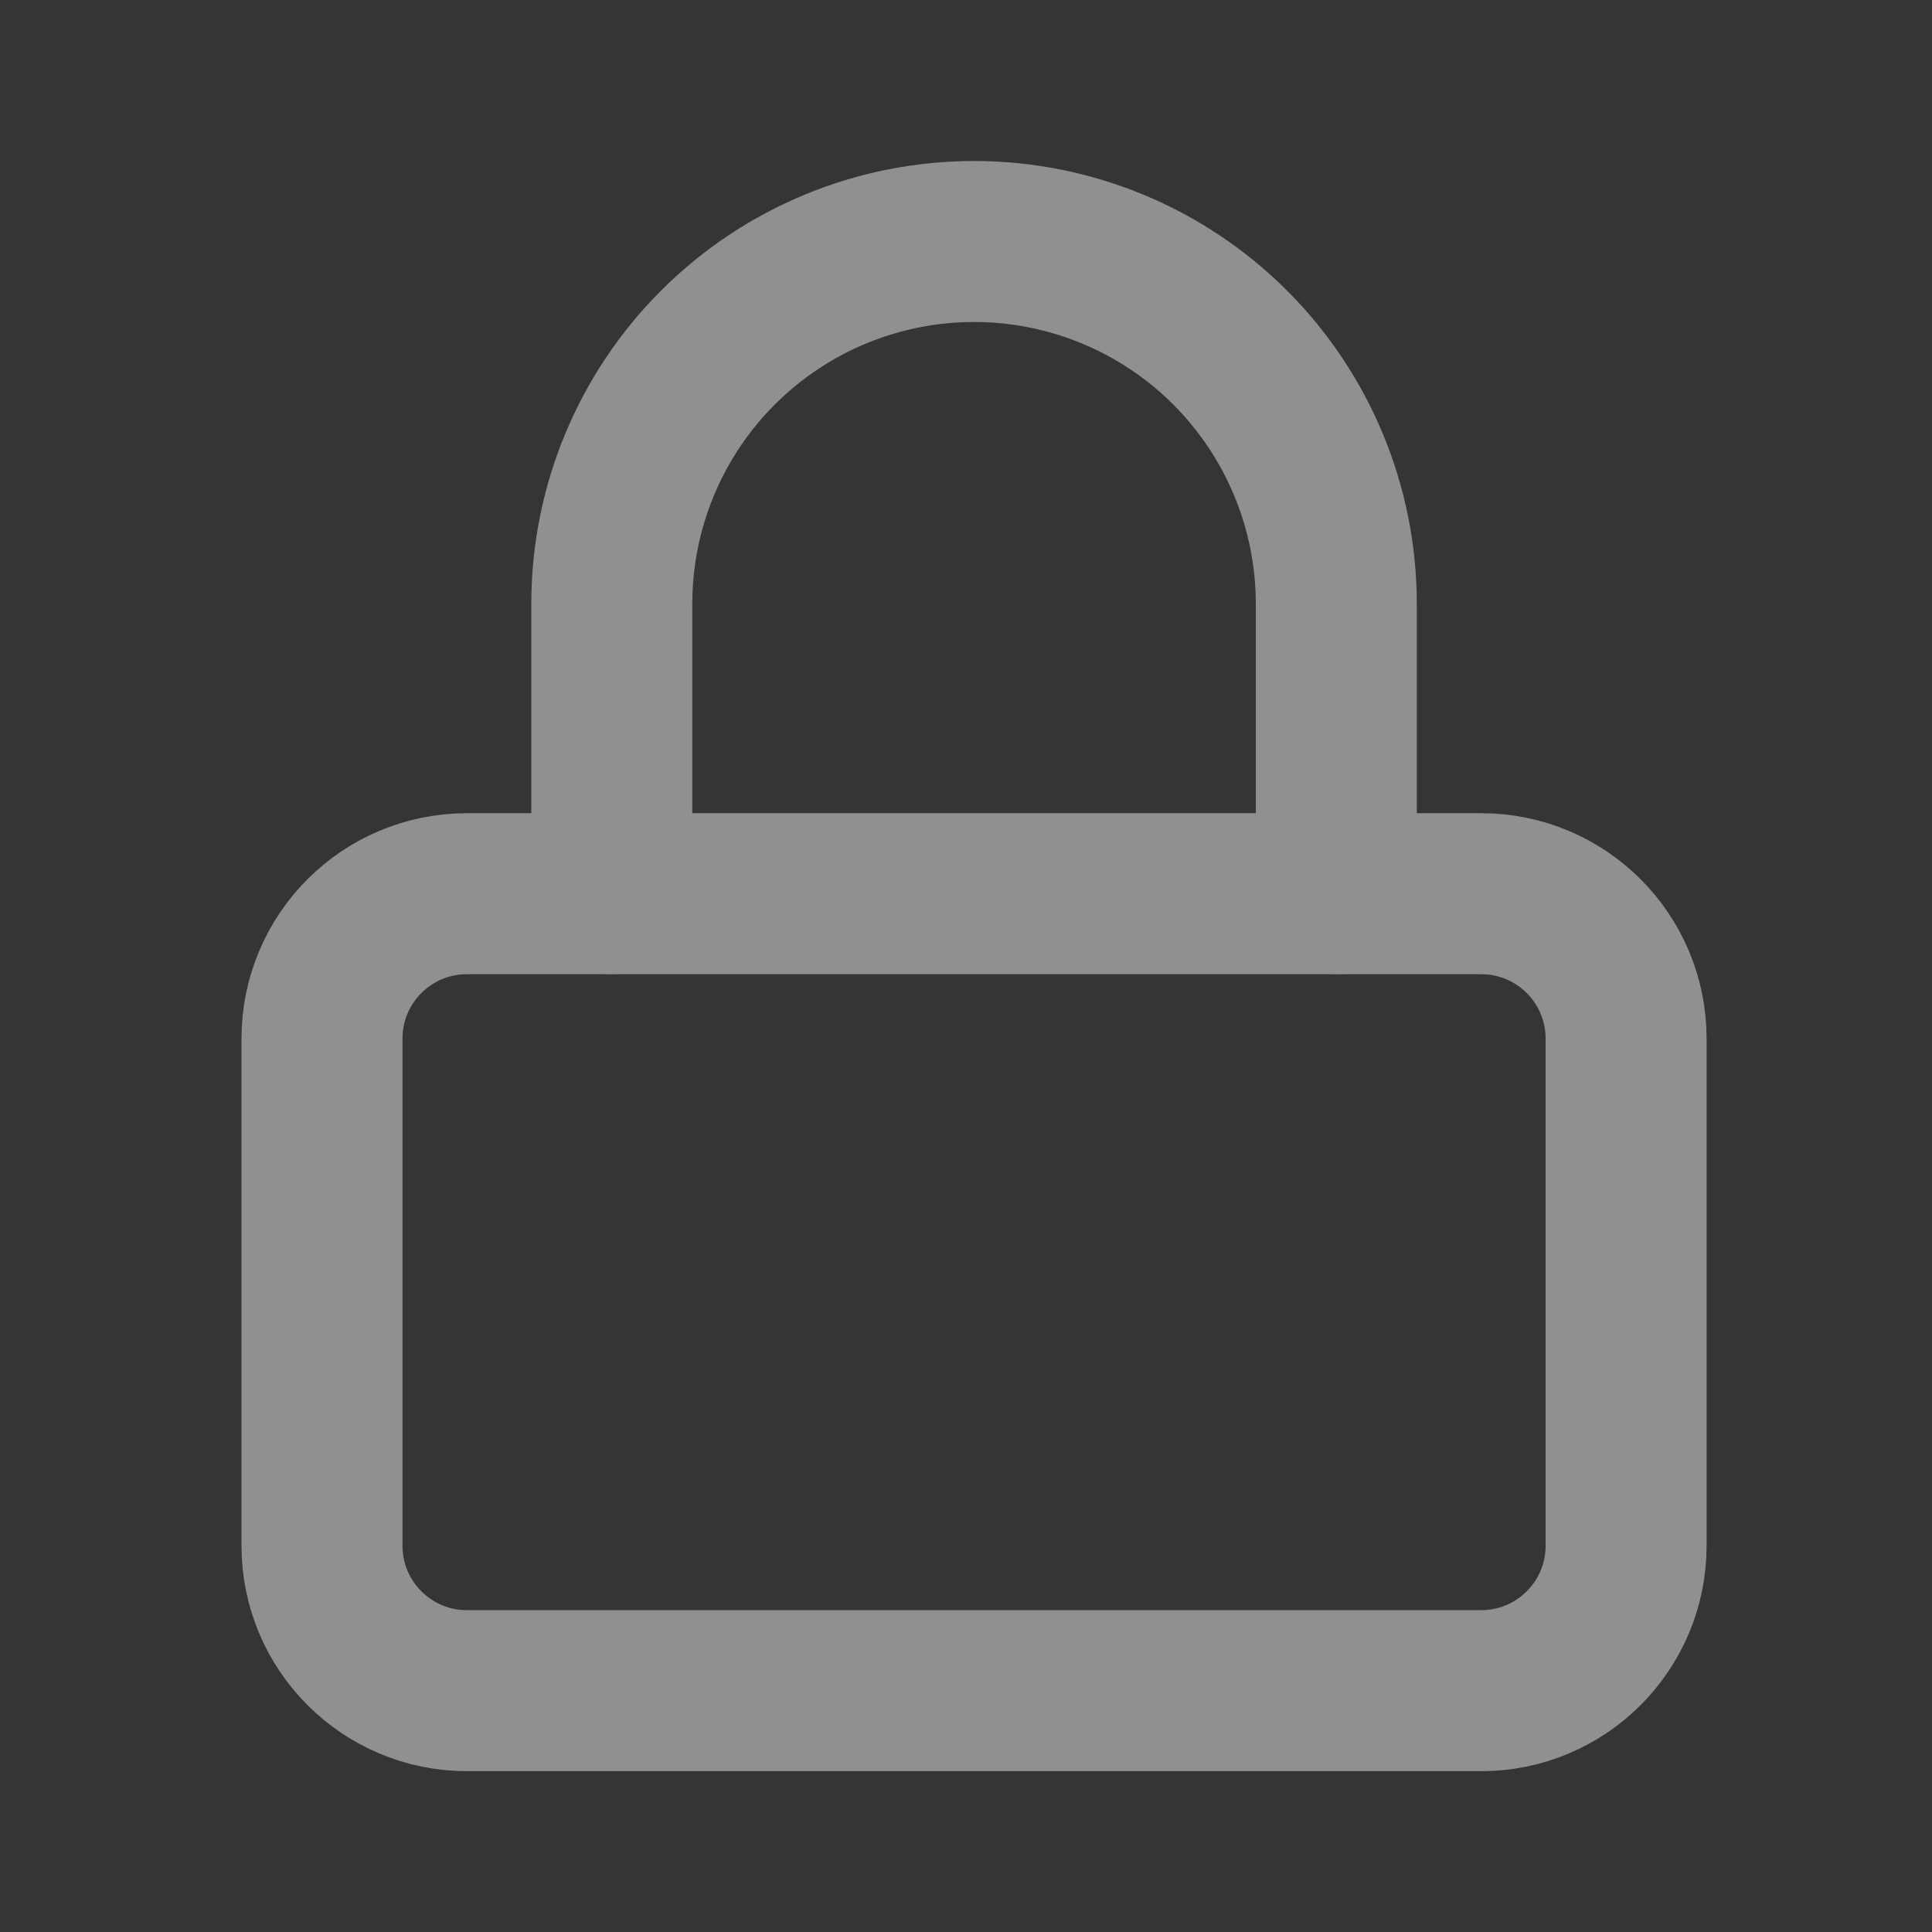 <svg width="24" height="24" viewBox="0 0 24 24" fill="none" xmlns="http://www.w3.org/2000/svg">
<rect x="0" y="0" width="24" height="24" fill="#333333" stroke="none"/>
<rect width="24" height="24" fill="white" fill-opacity="0.01"/>
<path d="M18.4 11.102H5.8C4.806 11.102 4 11.907 4 12.902V19.202C4 20.196 4.806 21.002 5.8 21.002H18.4C19.394 21.002 20.2 20.196 20.2 19.202V12.902C20.2 11.907 19.394 11.102 18.4 11.102Z" stroke="#909090" stroke-width="2" stroke-linecap="round" stroke-linejoin="round"/>
<path d="M7.6 11.1V7.5C7.6 6.307 8.074 5.162 8.918 4.318C9.762 3.474 10.906 3 12.1 3C13.293 3 14.438 3.474 15.282 4.318C16.125 5.162 16.6 6.307 16.6 7.5V11.1" stroke="#909090" stroke-width="2" stroke-linecap="round" stroke-linejoin="round"/>
</svg>
